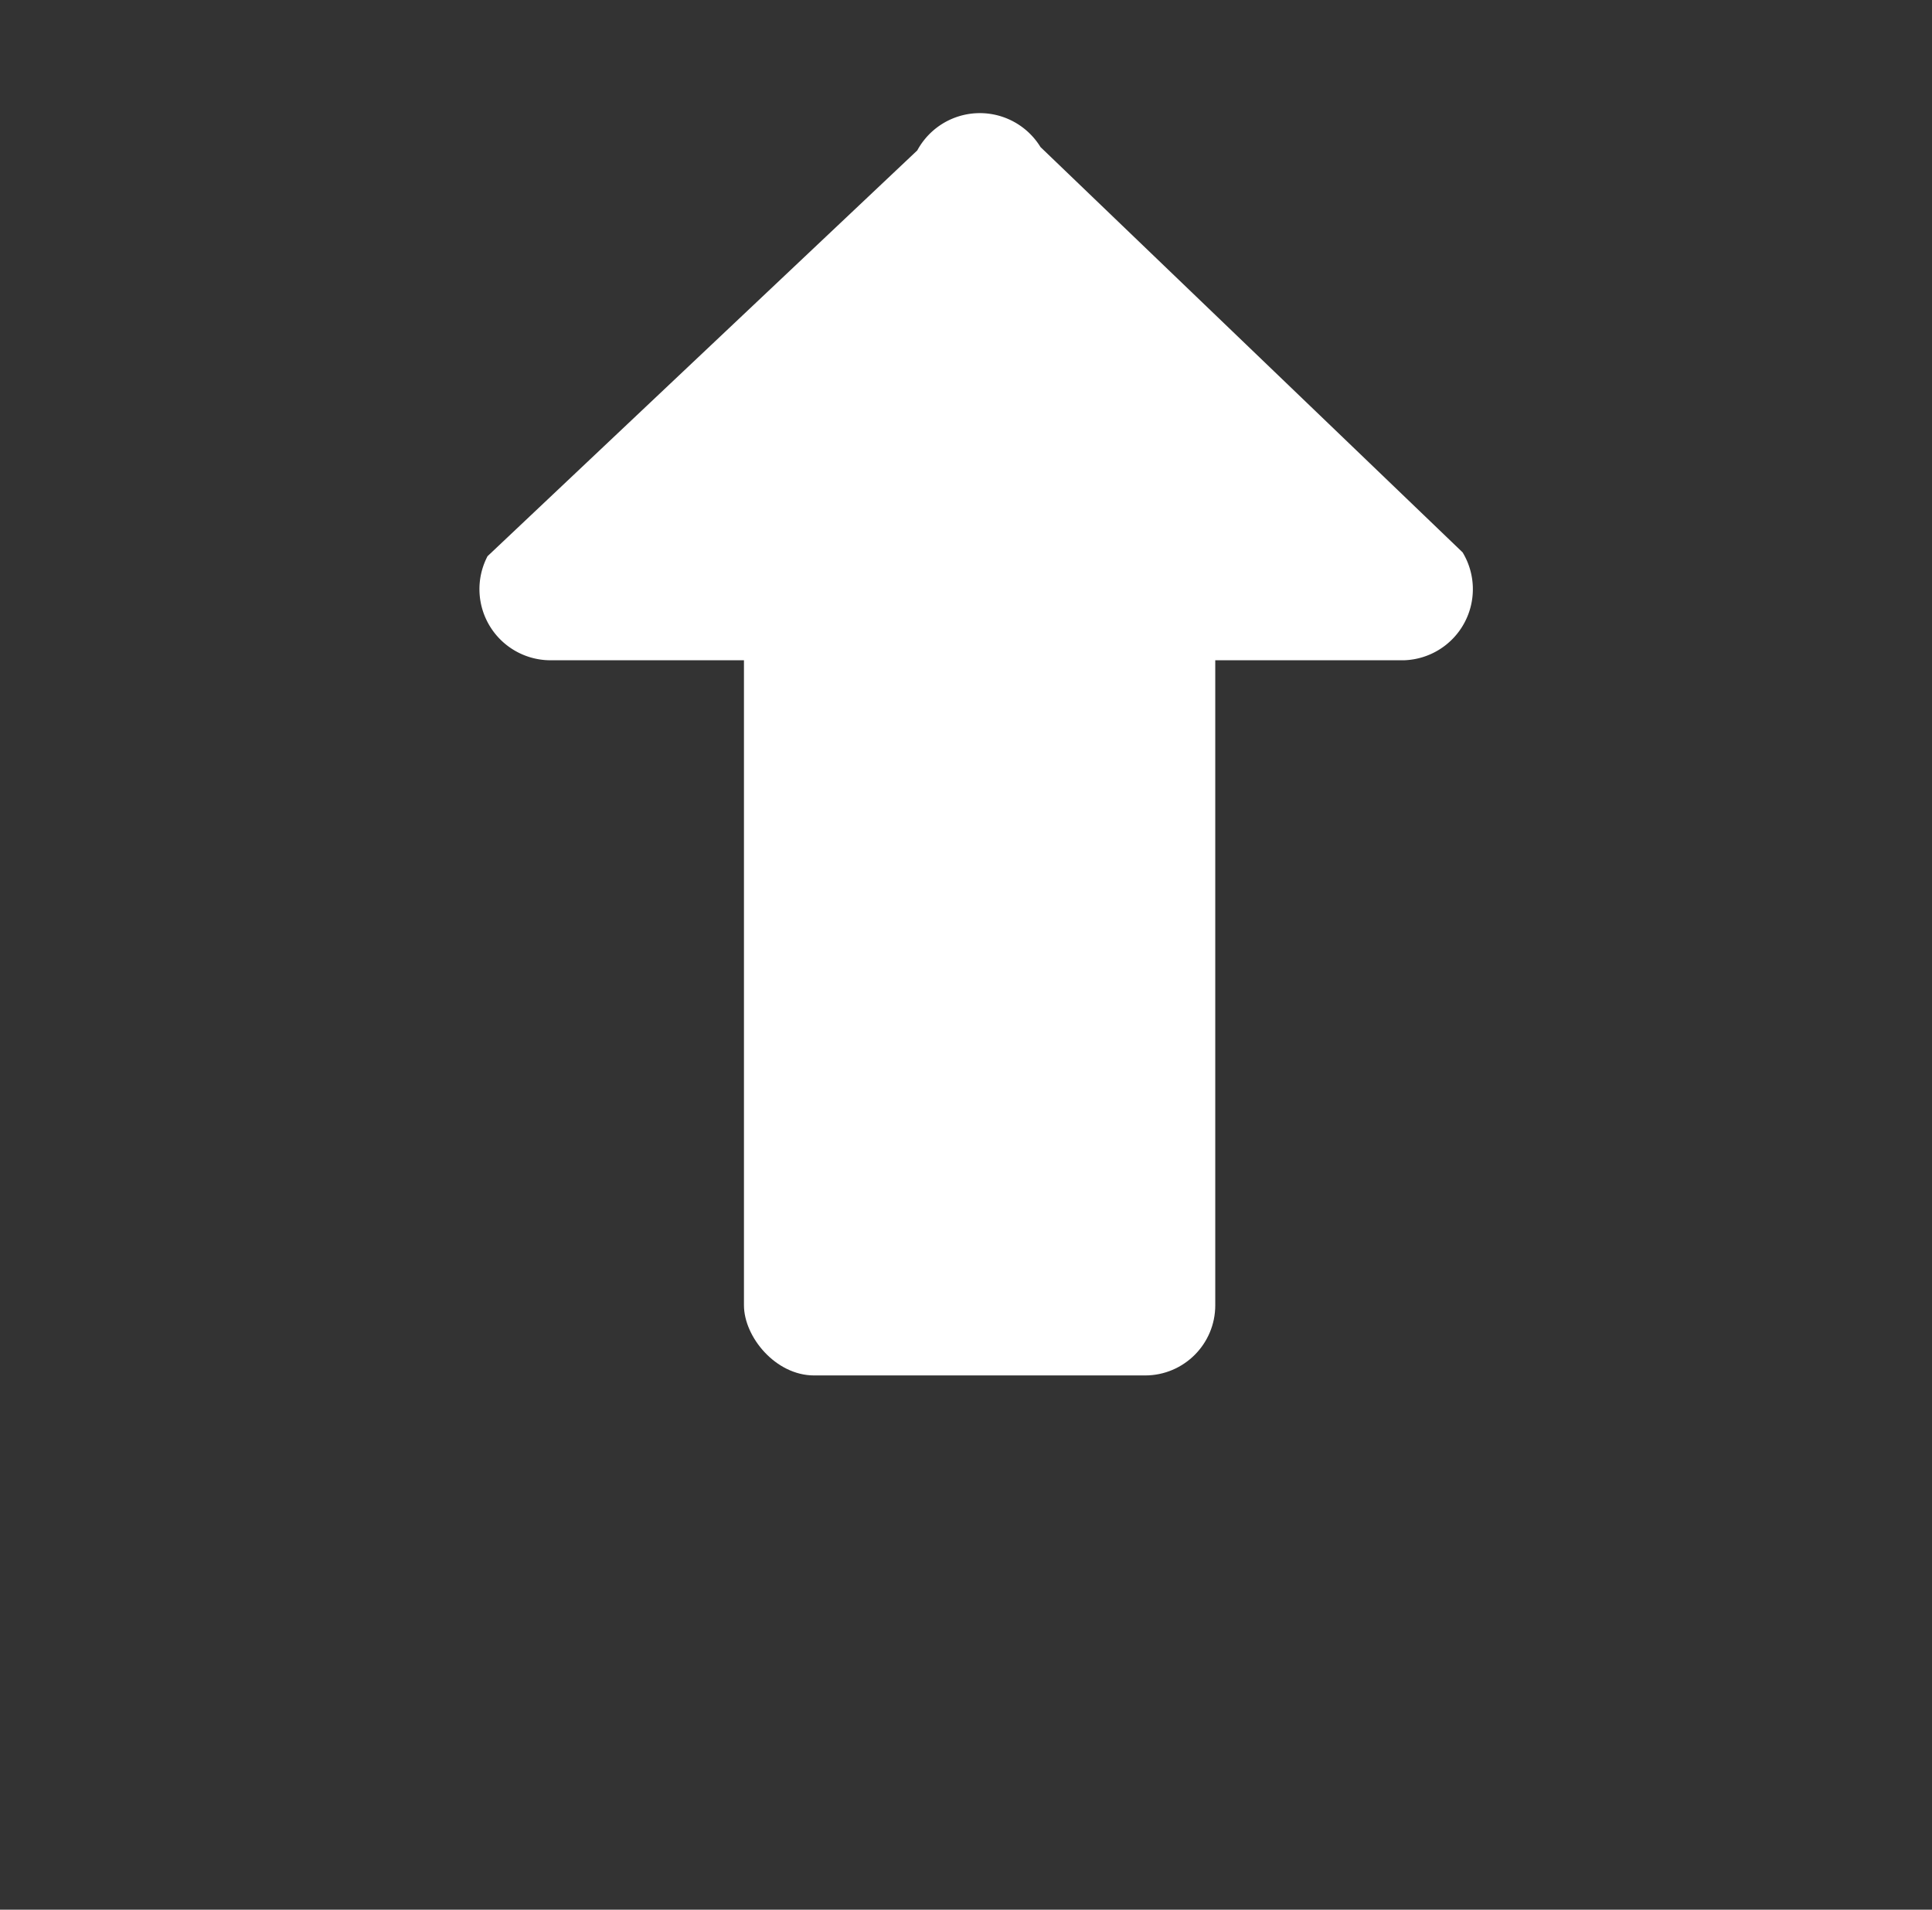 <svg xmlns="http://www.w3.org/2000/svg" viewBox="0 0 40.46 40"><rect x="0" y="0" width="40.46" height="40" fill="#333333" stroke="none"/><defs><style>.cls-1{fill:#57b9da;opacity:0;}.cls-2,.cls-3{fill:#fff;}.cls-3{stroke:#fff;stroke-miterlimit:10;stroke-width:0.27px;}</style></defs><title>资源 1</title><g id="图层_2" data-name="图层 2"><g id="图层_1-2" data-name="图层 1"><rect class="cls-1" width="40.46" height="40"/><rect class="cls-2" x="15.57" y="12.22" width="9.87" height="16.59" rx="1.47" ry="1.47" transform="translate(41.02 41.03) rotate(180)"/><path class="cls-2" d="M10.21,11.65l9-8.5a1.49,1.49,0,0,1,2.58-.07l8.84,8.49a1.49,1.49,0,0,1-1.23,2.26H11.55A1.49,1.49,0,0,1,10.21,11.65Z"/><line class="cls-3" x1="24.23" y1="27.38" x2="24.23" y2="13.65"/><line class="cls-3" x1="29.3" y1="12.45" x2="21.3" y2="4.45"/></g></g></svg>